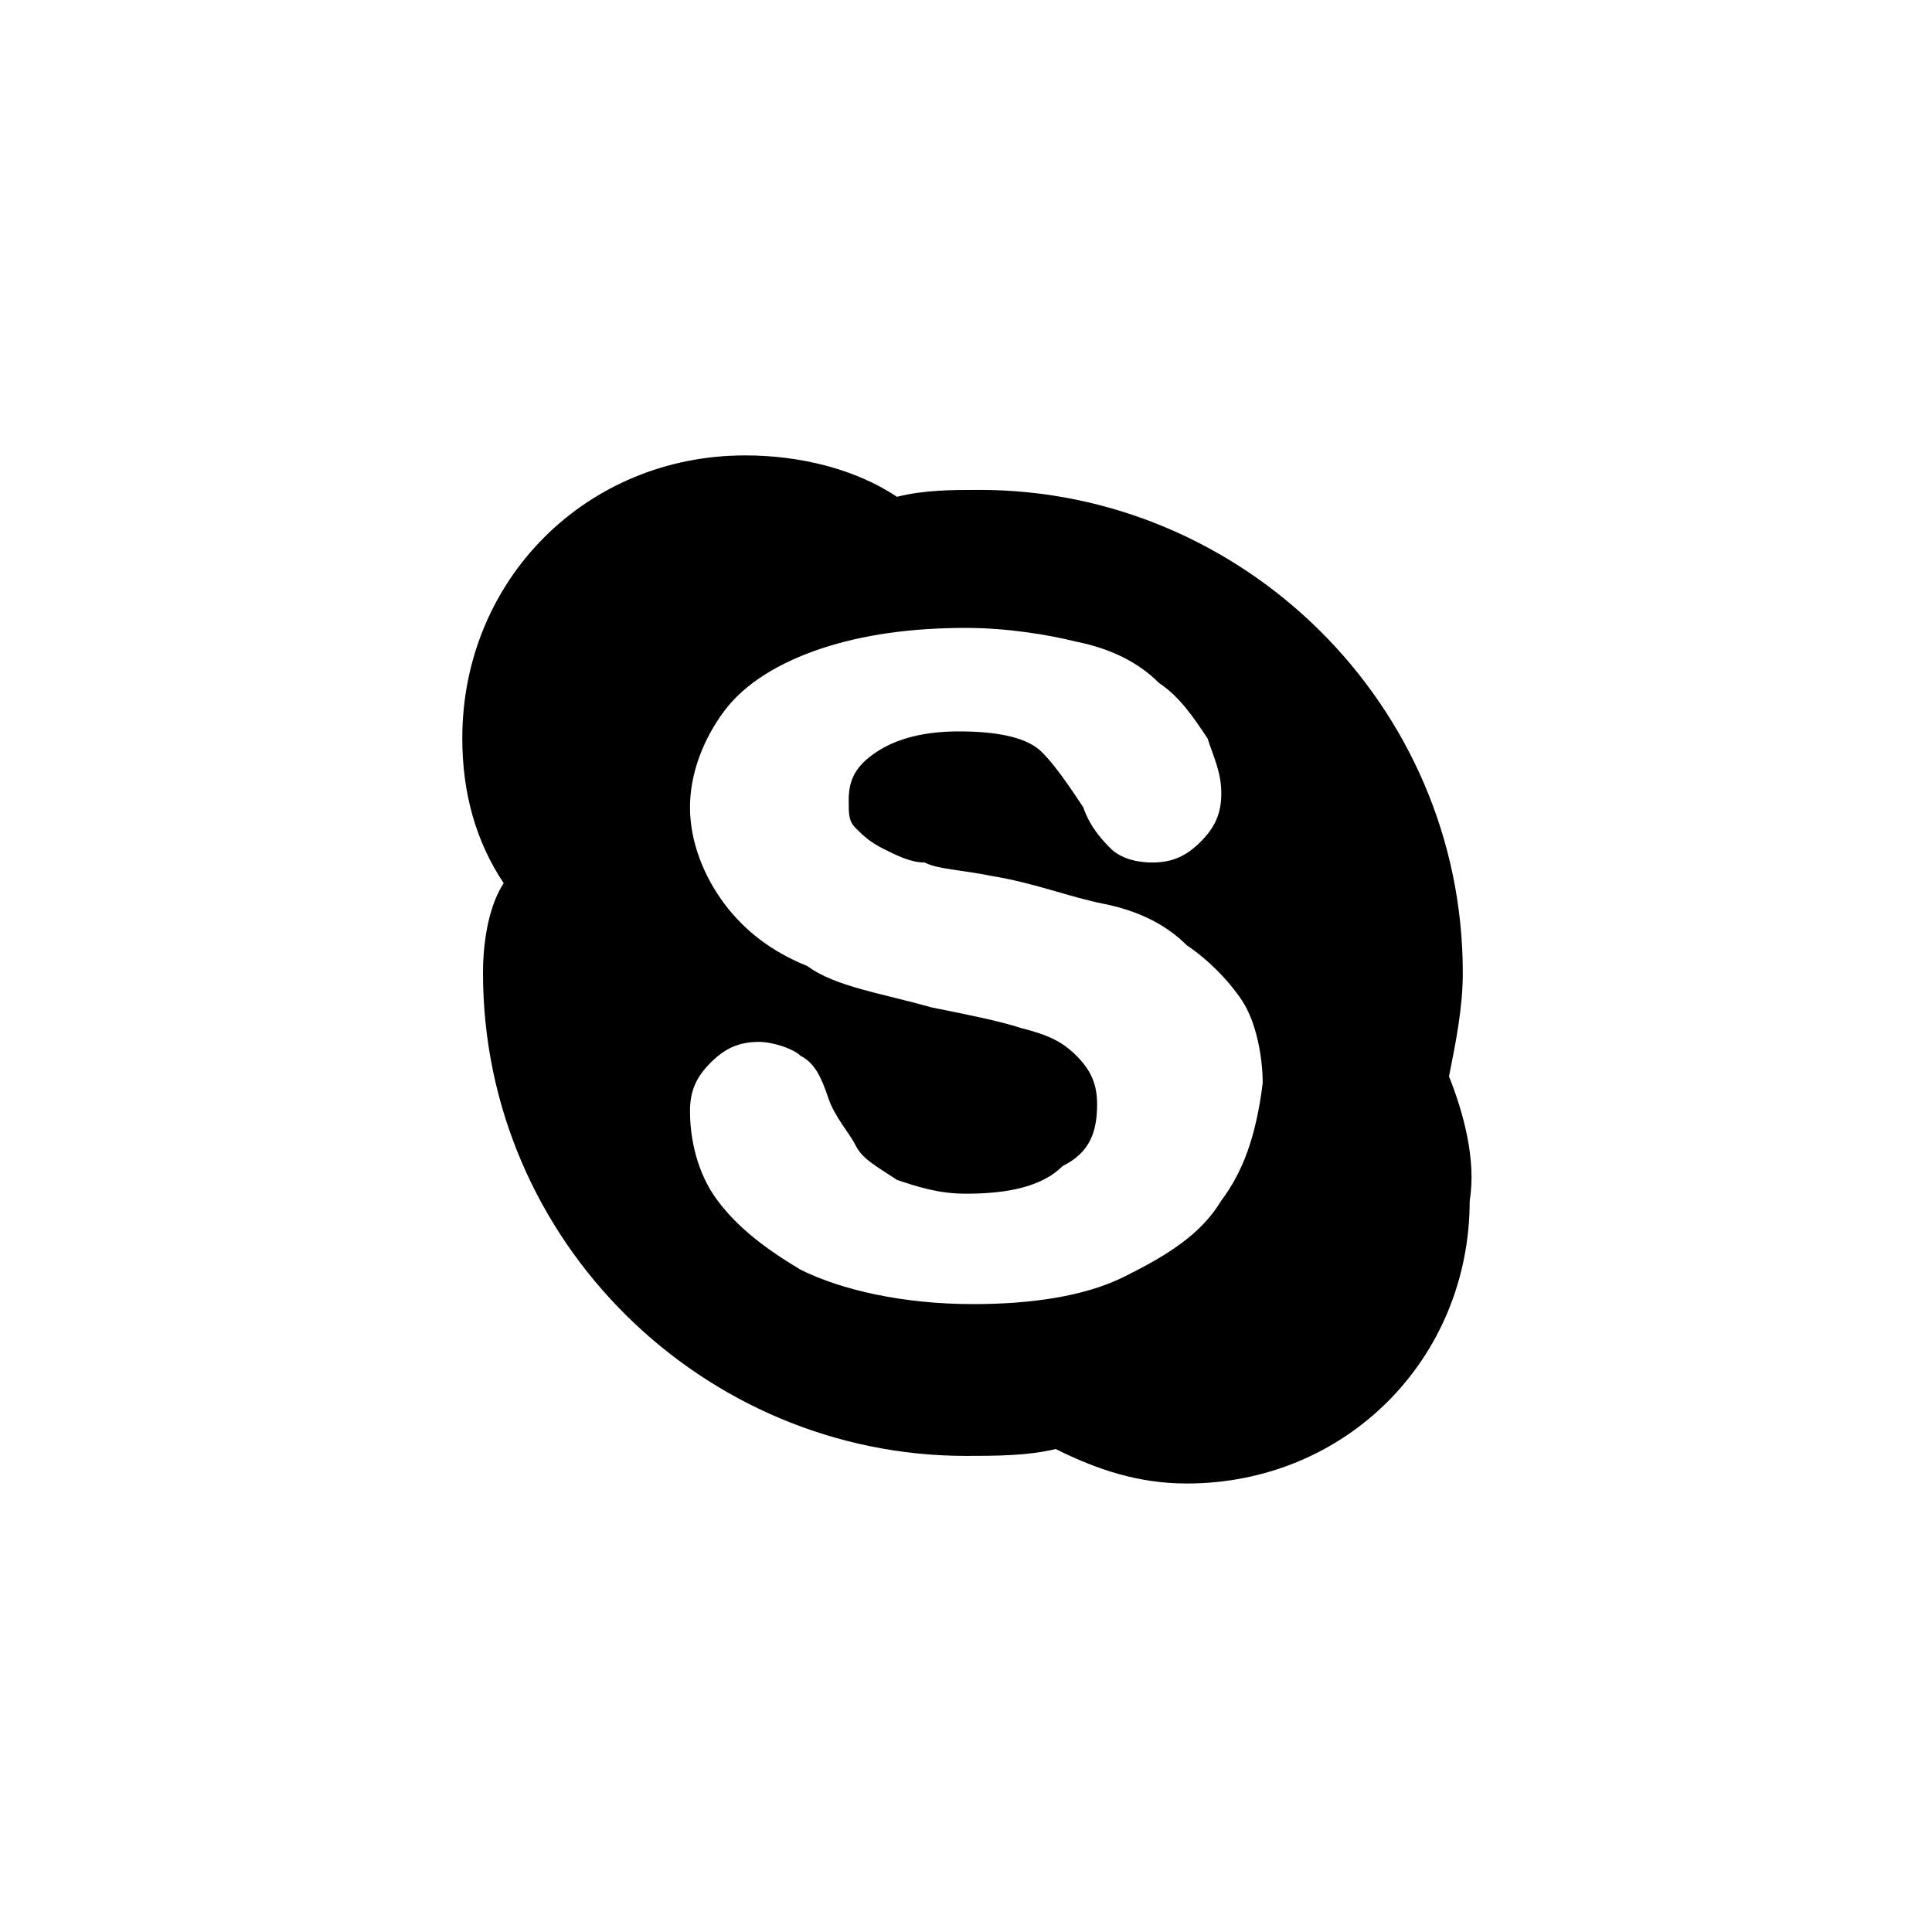 <?xml version="1.0" encoding="utf-8"?>
<!-- Generator: Adobe Illustrator 18.0.0, SVG Export Plug-In . SVG Version: 6.00 Build 0)  -->
<!DOCTYPE svg PUBLIC "-//W3C//DTD SVG 1.1//EN" "http://www.w3.org/Graphics/SVG/1.1/DTD/svg11.dtd">
<svg version="1.1" id="Layer_1" xmlns="http://www.w3.org/2000/svg" xmlns:xlink="http://www.w3.org/1999/xlink" x="0px" y="0px"
	 width="28px" height="28px" viewBox="0 0 28 28" enable-background="new 0 0 28 28" xml:space="preserve">
<path d="M21,15.6c0.1-0.5,0.2-1,0.2-1.5c0-3.9-3.2-7-7-7c-0.4,0-0.8,0-1.2,0.1c-0.6-0.4-1.4-0.6-2.2-0.6
	c-2.3,0-4.1,1.8-4.1,4.1c0,0.8,0.2,1.5,0.6,2.1C7.1,13.1,7,13.6,7,14.1c0,3.9,3.2,7,7,7c0.4,0,0.9,0,1.3-0.1
	c0.6,0.3,1.2,0.5,1.9,0.5c2.3,0,4.1-1.8,4.1-4.1C21.4,16.8,21.2,16.1,21,15.6z M17.7,17.4c-0.3,0.5-0.8,0.8-1.4,1.1
	c-0.6,0.3-1.4,0.4-2.2,0.4c-1,0-1.9-0.2-2.5-0.5c-0.5-0.3-0.9-0.6-1.2-1c-0.3-0.4-0.4-0.9-0.4-1.3c0-0.3,0.1-0.5,0.3-0.7
	c0.2-0.2,0.4-0.3,0.7-0.3c0.2,0,0.5,0.1,0.6,0.2c0.2,0.1,0.3,0.3,0.4,0.6c0.1,0.3,0.3,0.5,0.4,0.7c0.1,0.2,0.3,0.3,0.6,0.5
	c0.3,0.1,0.6,0.2,1,0.2c0.6,0,1.1-0.1,1.4-0.4c0.4-0.2,0.5-0.5,0.5-0.9c0-0.3-0.1-0.5-0.3-0.7c-0.2-0.2-0.4-0.3-0.8-0.4
	c-0.3-0.1-0.8-0.2-1.3-0.3c-0.7-0.2-1.4-0.3-1.8-0.6c-0.5-0.2-0.9-0.5-1.2-0.9c-0.3-0.4-0.5-0.9-0.5-1.4c0-0.5,0.2-1,0.5-1.4
	c0.3-0.4,0.8-0.7,1.4-0.9c0.6-0.2,1.3-0.3,2.1-0.3c0.6,0,1.2,0.1,1.6,0.2c0.5,0.1,0.9,0.3,1.2,0.6c0.3,0.2,0.5,0.5,0.7,0.8
	c0.1,0.3,0.2,0.5,0.2,0.8c0,0.3-0.1,0.5-0.3,0.7c-0.2,0.2-0.4,0.3-0.7,0.3c-0.3,0-0.5-0.1-0.6-0.2c-0.1-0.1-0.3-0.3-0.4-0.6
	c-0.2-0.3-0.4-0.6-0.6-0.8c-0.2-0.2-0.6-0.3-1.2-0.3c-0.5,0-0.9,0.1-1.2,0.3c-0.3,0.2-0.4,0.4-0.4,0.7c0,0.2,0,0.3,0.1,0.4
	c0.1,0.1,0.2,0.2,0.4,0.3c0.2,0.1,0.4,0.2,0.6,0.2c0.2,0.1,0.5,0.1,1,0.2c0.6,0.1,1.1,0.3,1.6,0.4c0.5,0.1,0.9,0.3,1.2,0.6
	c0.3,0.2,0.6,0.5,0.8,0.8c0.2,0.3,0.3,0.8,0.3,1.2C18.2,16.5,18,17,17.7,17.4z"/>
</svg>
